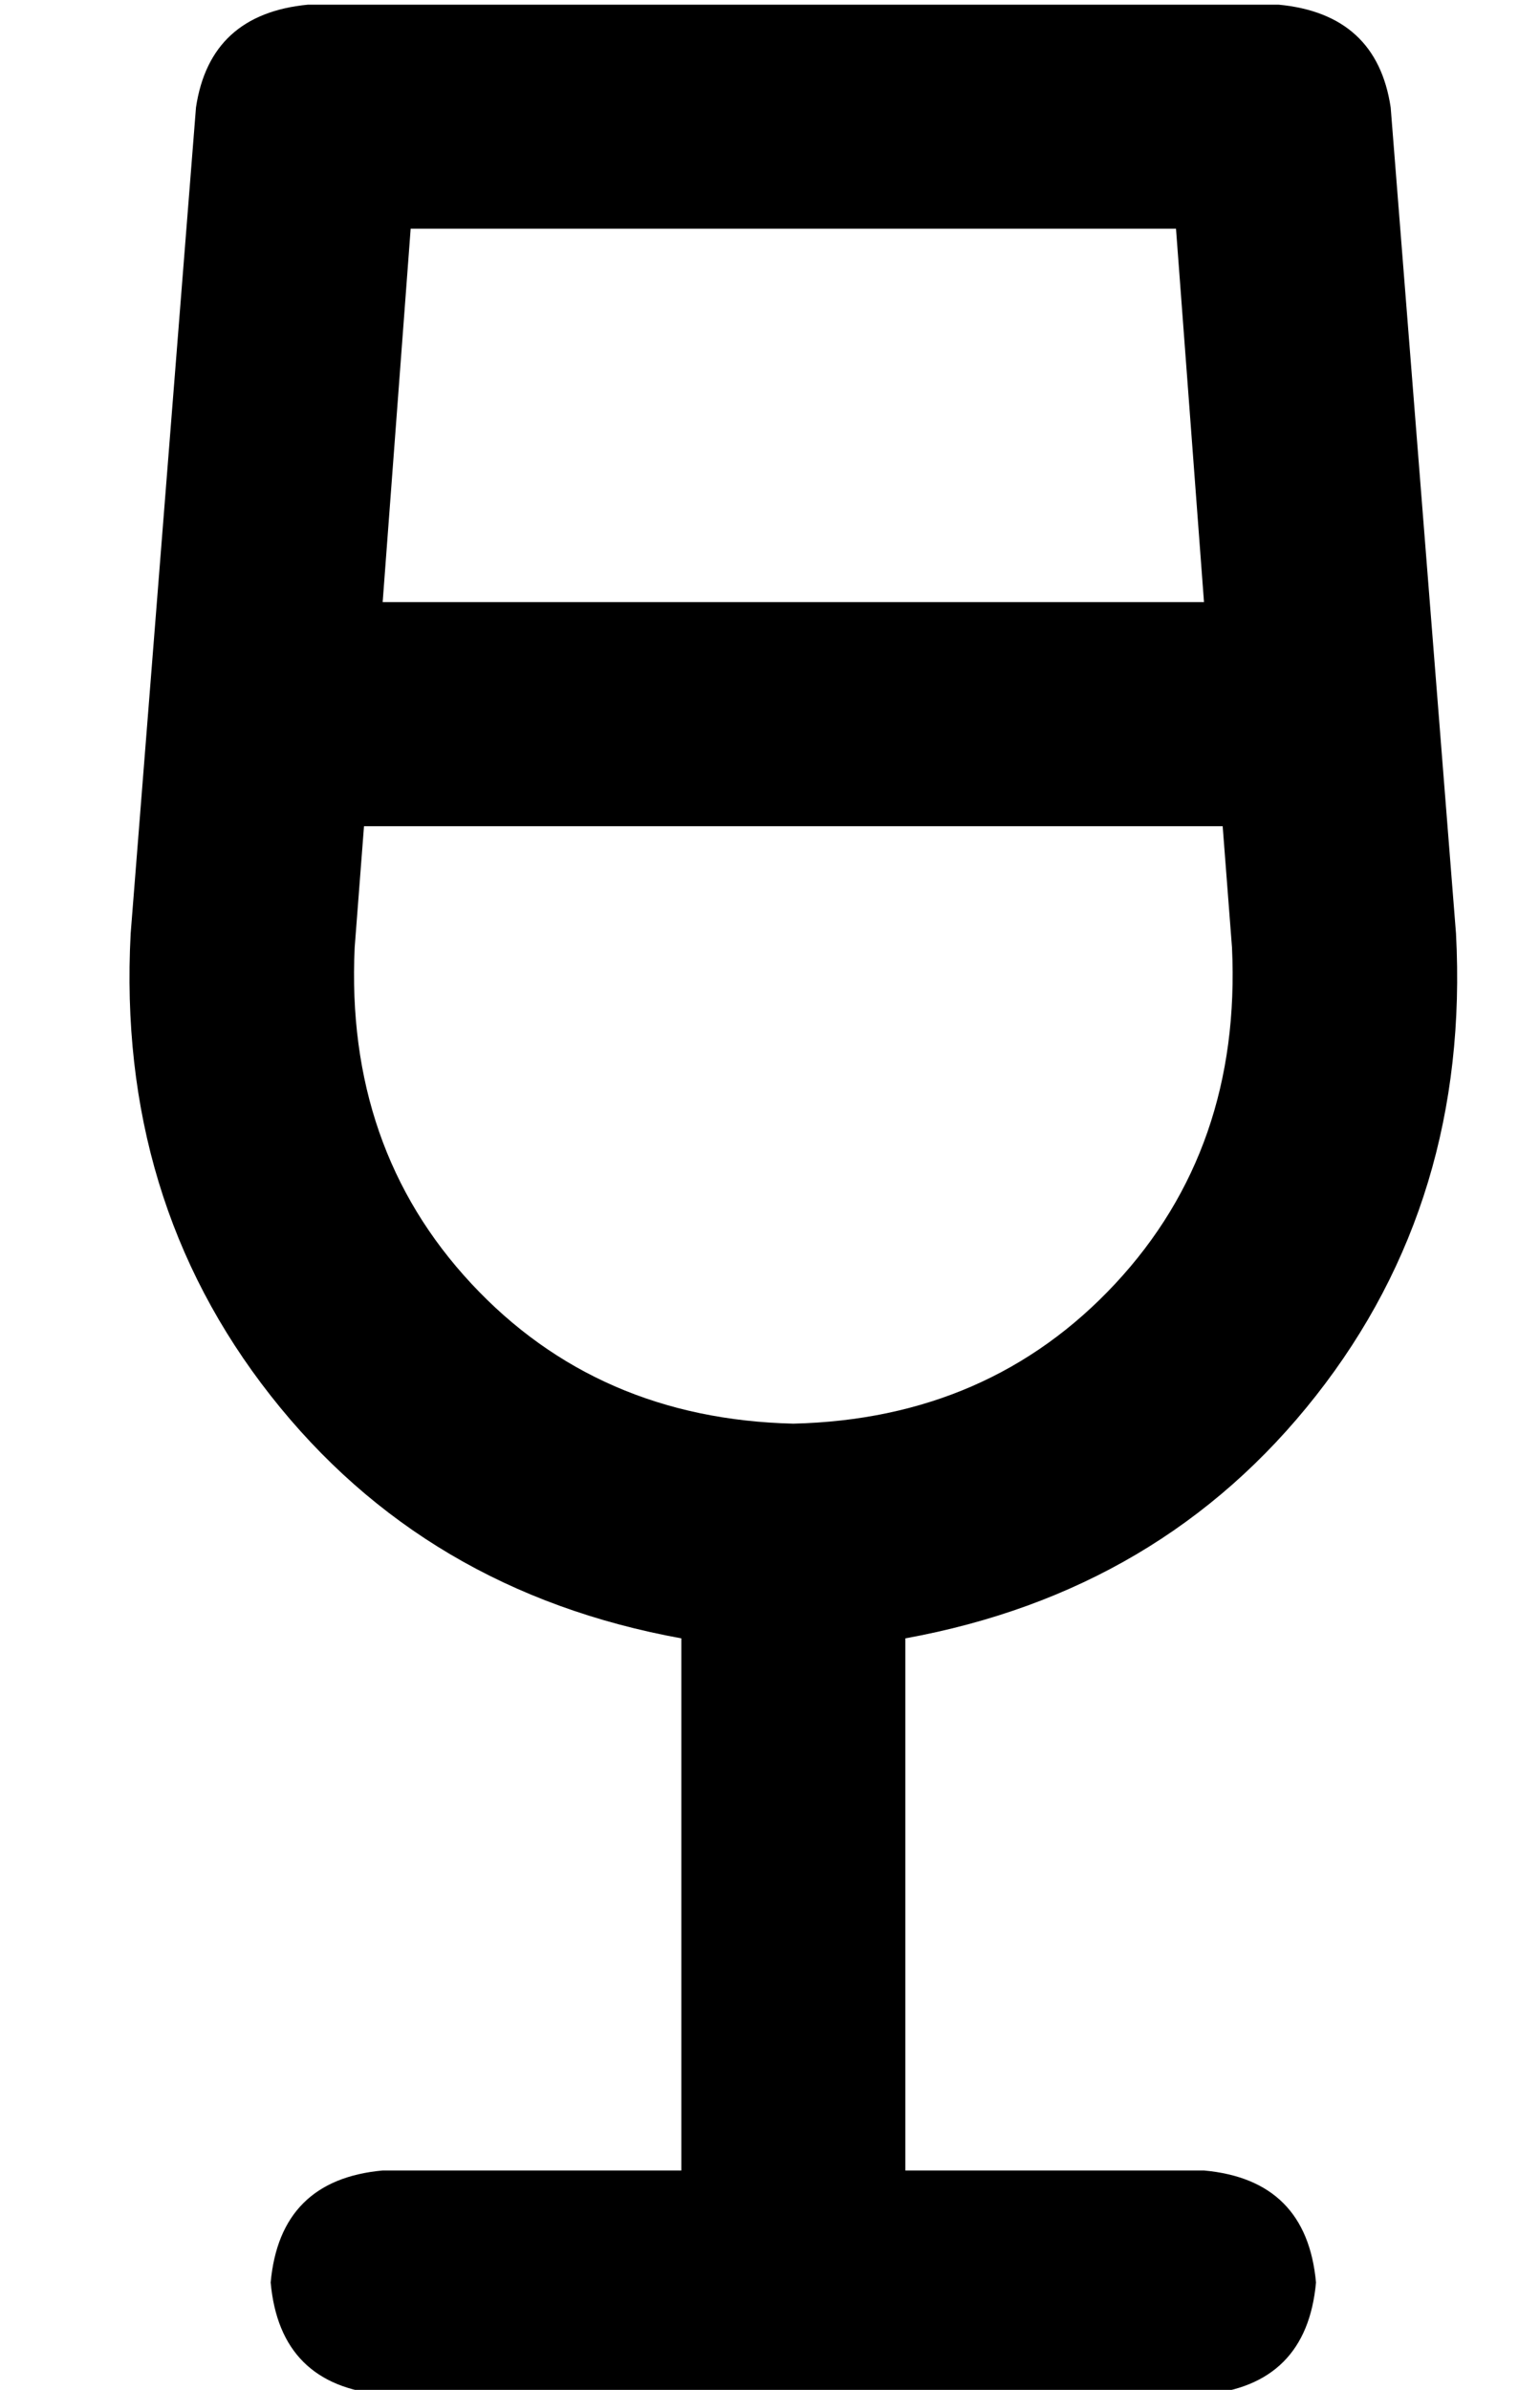 <?xml version="1.0" standalone="no"?>
<!DOCTYPE svg PUBLIC "-//W3C//DTD SVG 1.1//EN" "http://www.w3.org/Graphics/SVG/1.1/DTD/svg11.dtd" >
<svg xmlns="http://www.w3.org/2000/svg" xmlns:xlink="http://www.w3.org/1999/xlink" version="1.1" viewBox="-10 -40 330 512">
   <path fill="currentColor"
d="M32 -17q3 -20 24 -22h208v0q21 2 24 22l14 177v0q3 57 -30 99t-88 52v114v0h64v0q22 2 24 24q-2 22 -24 24h-88h-88q-22 -2 -24 -24q2 -22 24 -24h64v0v-114v0q-55 -10 -88 -52t-30 -99l14 -177v0zM160 265q42 -1 69 -30v0v0q27 -29 25 -72l-2 -26v0h-184v0l-2 26v0
q-2 43 25 72t69 30v0zM72 89h176h-176h176l-6 -80v0h-164v0l-6 80v0z" />
</svg>
